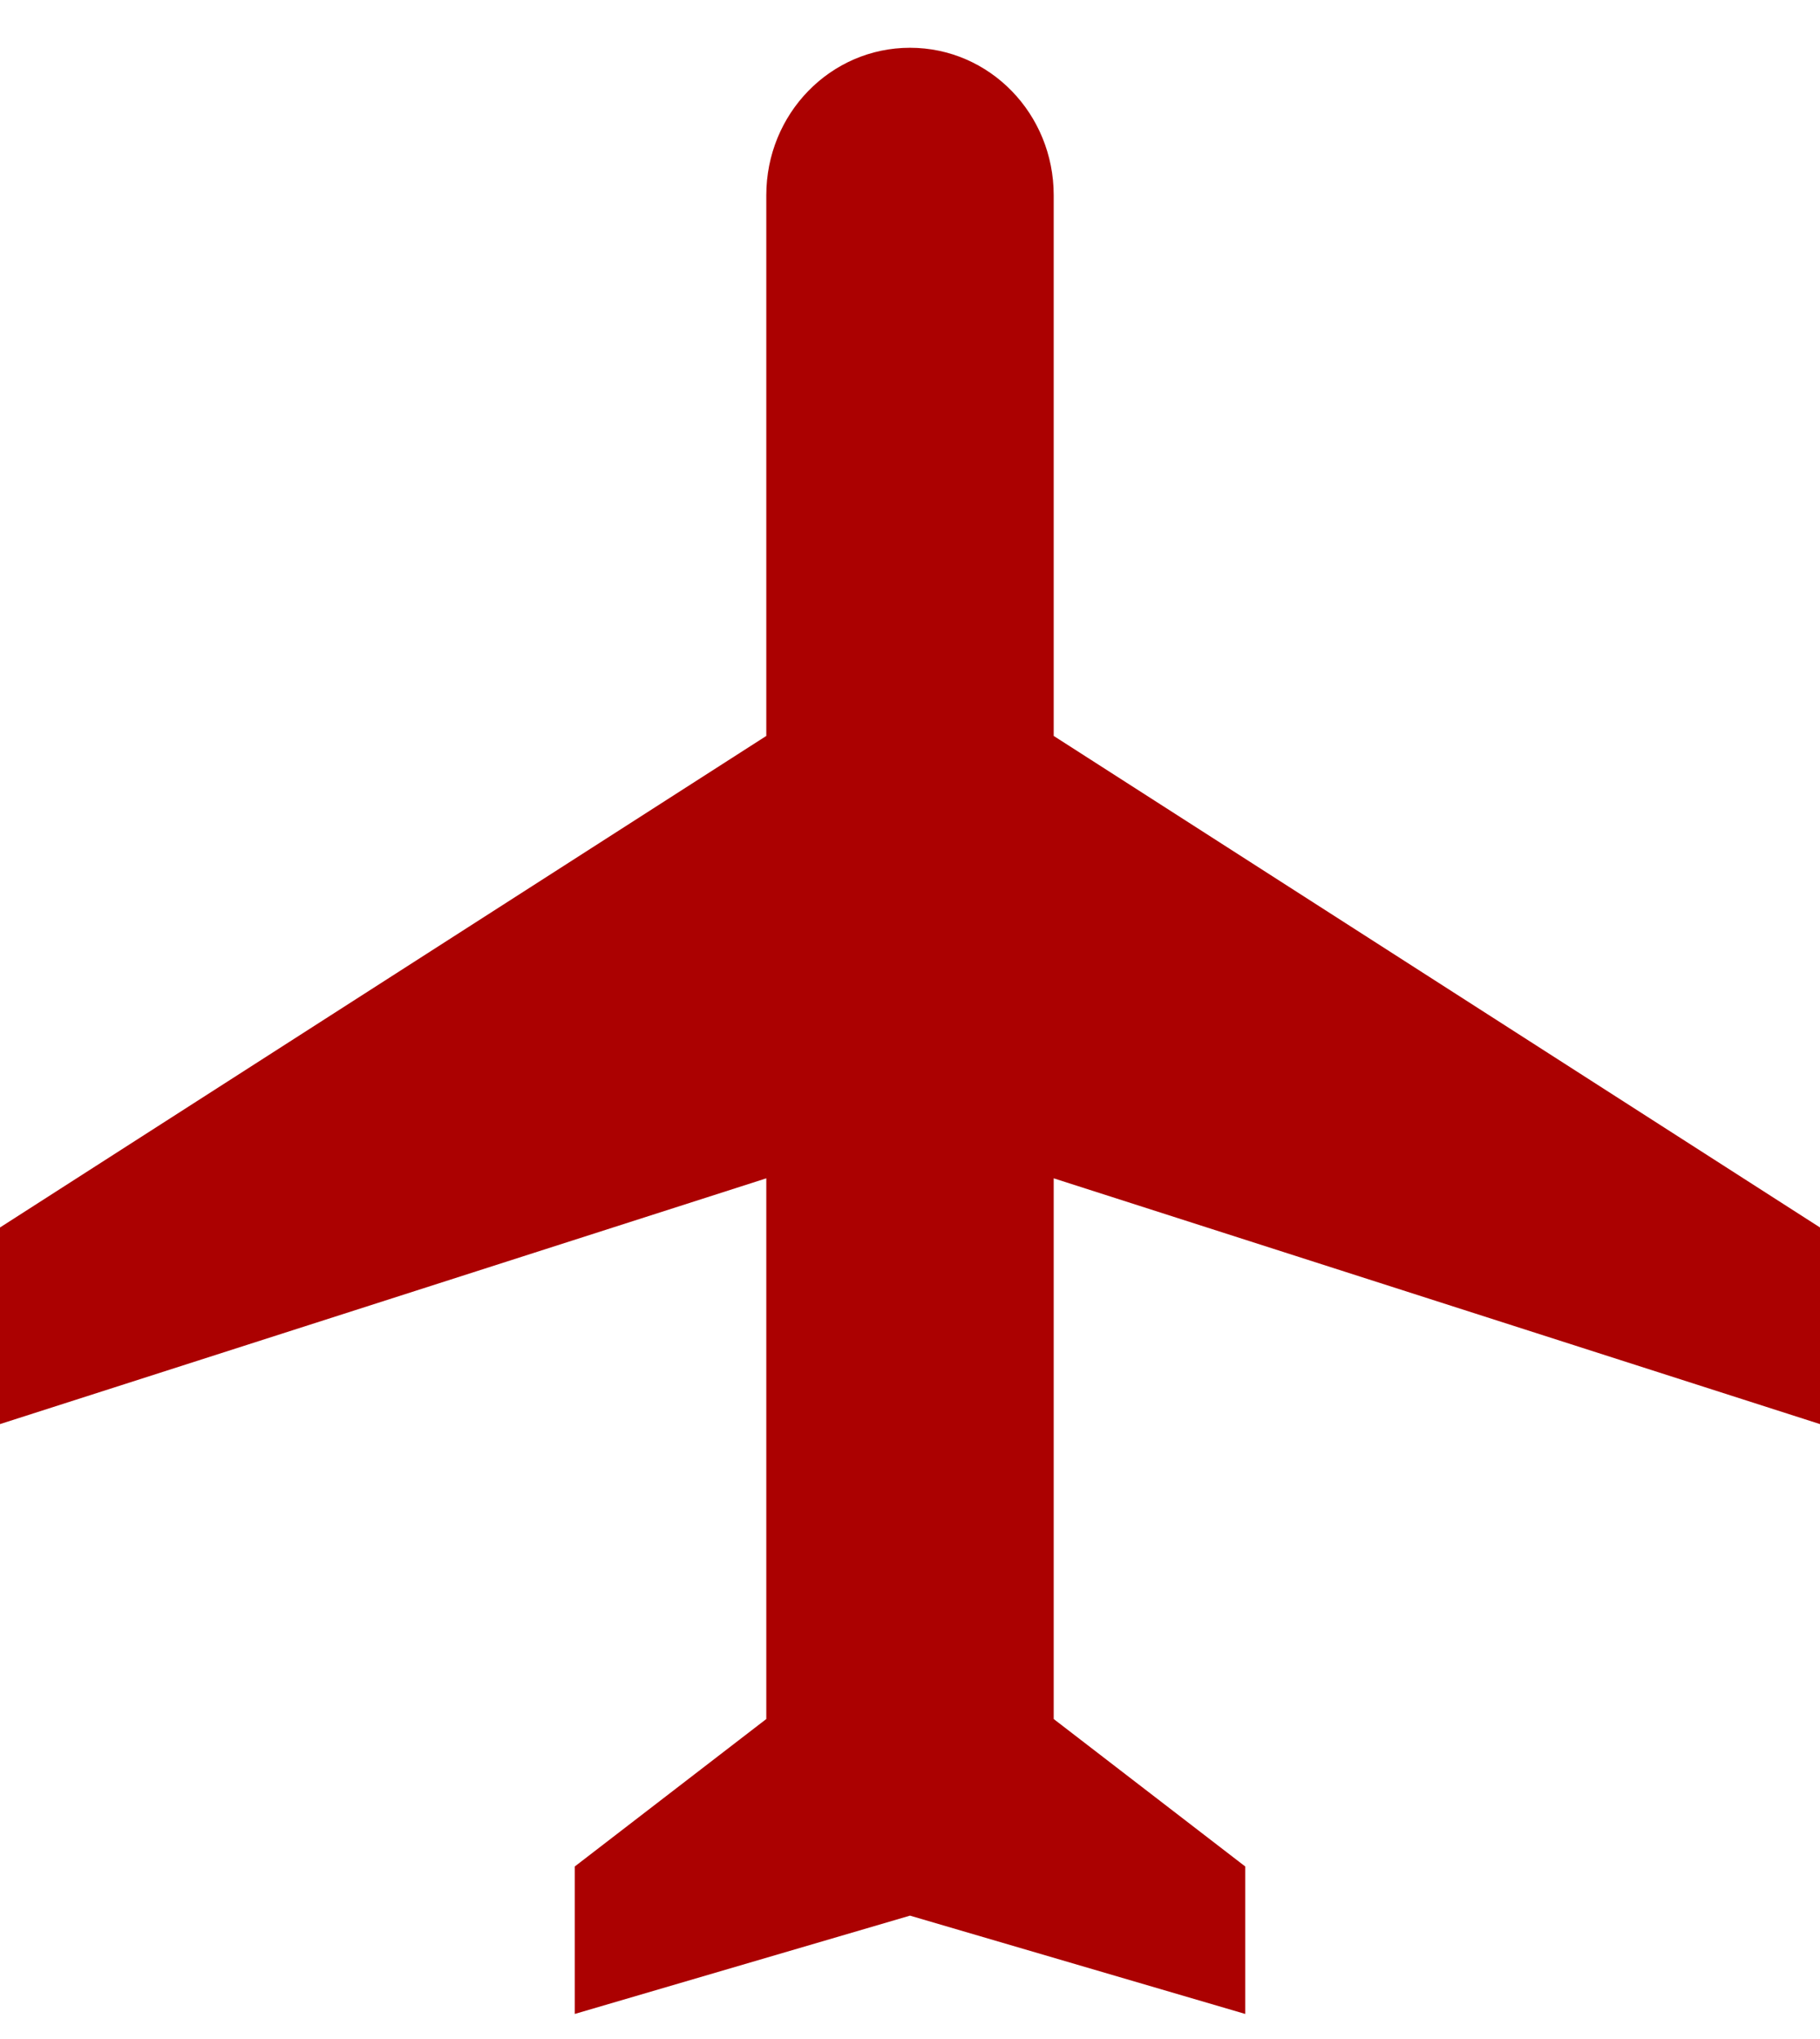 <svg width="25" height="28" viewBox="0 0 25 28" fill="none" xmlns="http://www.w3.org/2000/svg">
<path d="M25 19.556V16.856L14.474 10.106V2.681C14.474 1.561 13.592 0.656 12.5 0.656C11.408 0.656 10.526 1.561 10.526 2.681V10.106L0 16.856V19.556L10.526 16.181V23.606L7.895 25.631V27.656L12.5 26.306L17.105 27.656V25.631L14.474 23.606V16.181L25 19.556Z" fill="#AB0101"/>
</svg>
